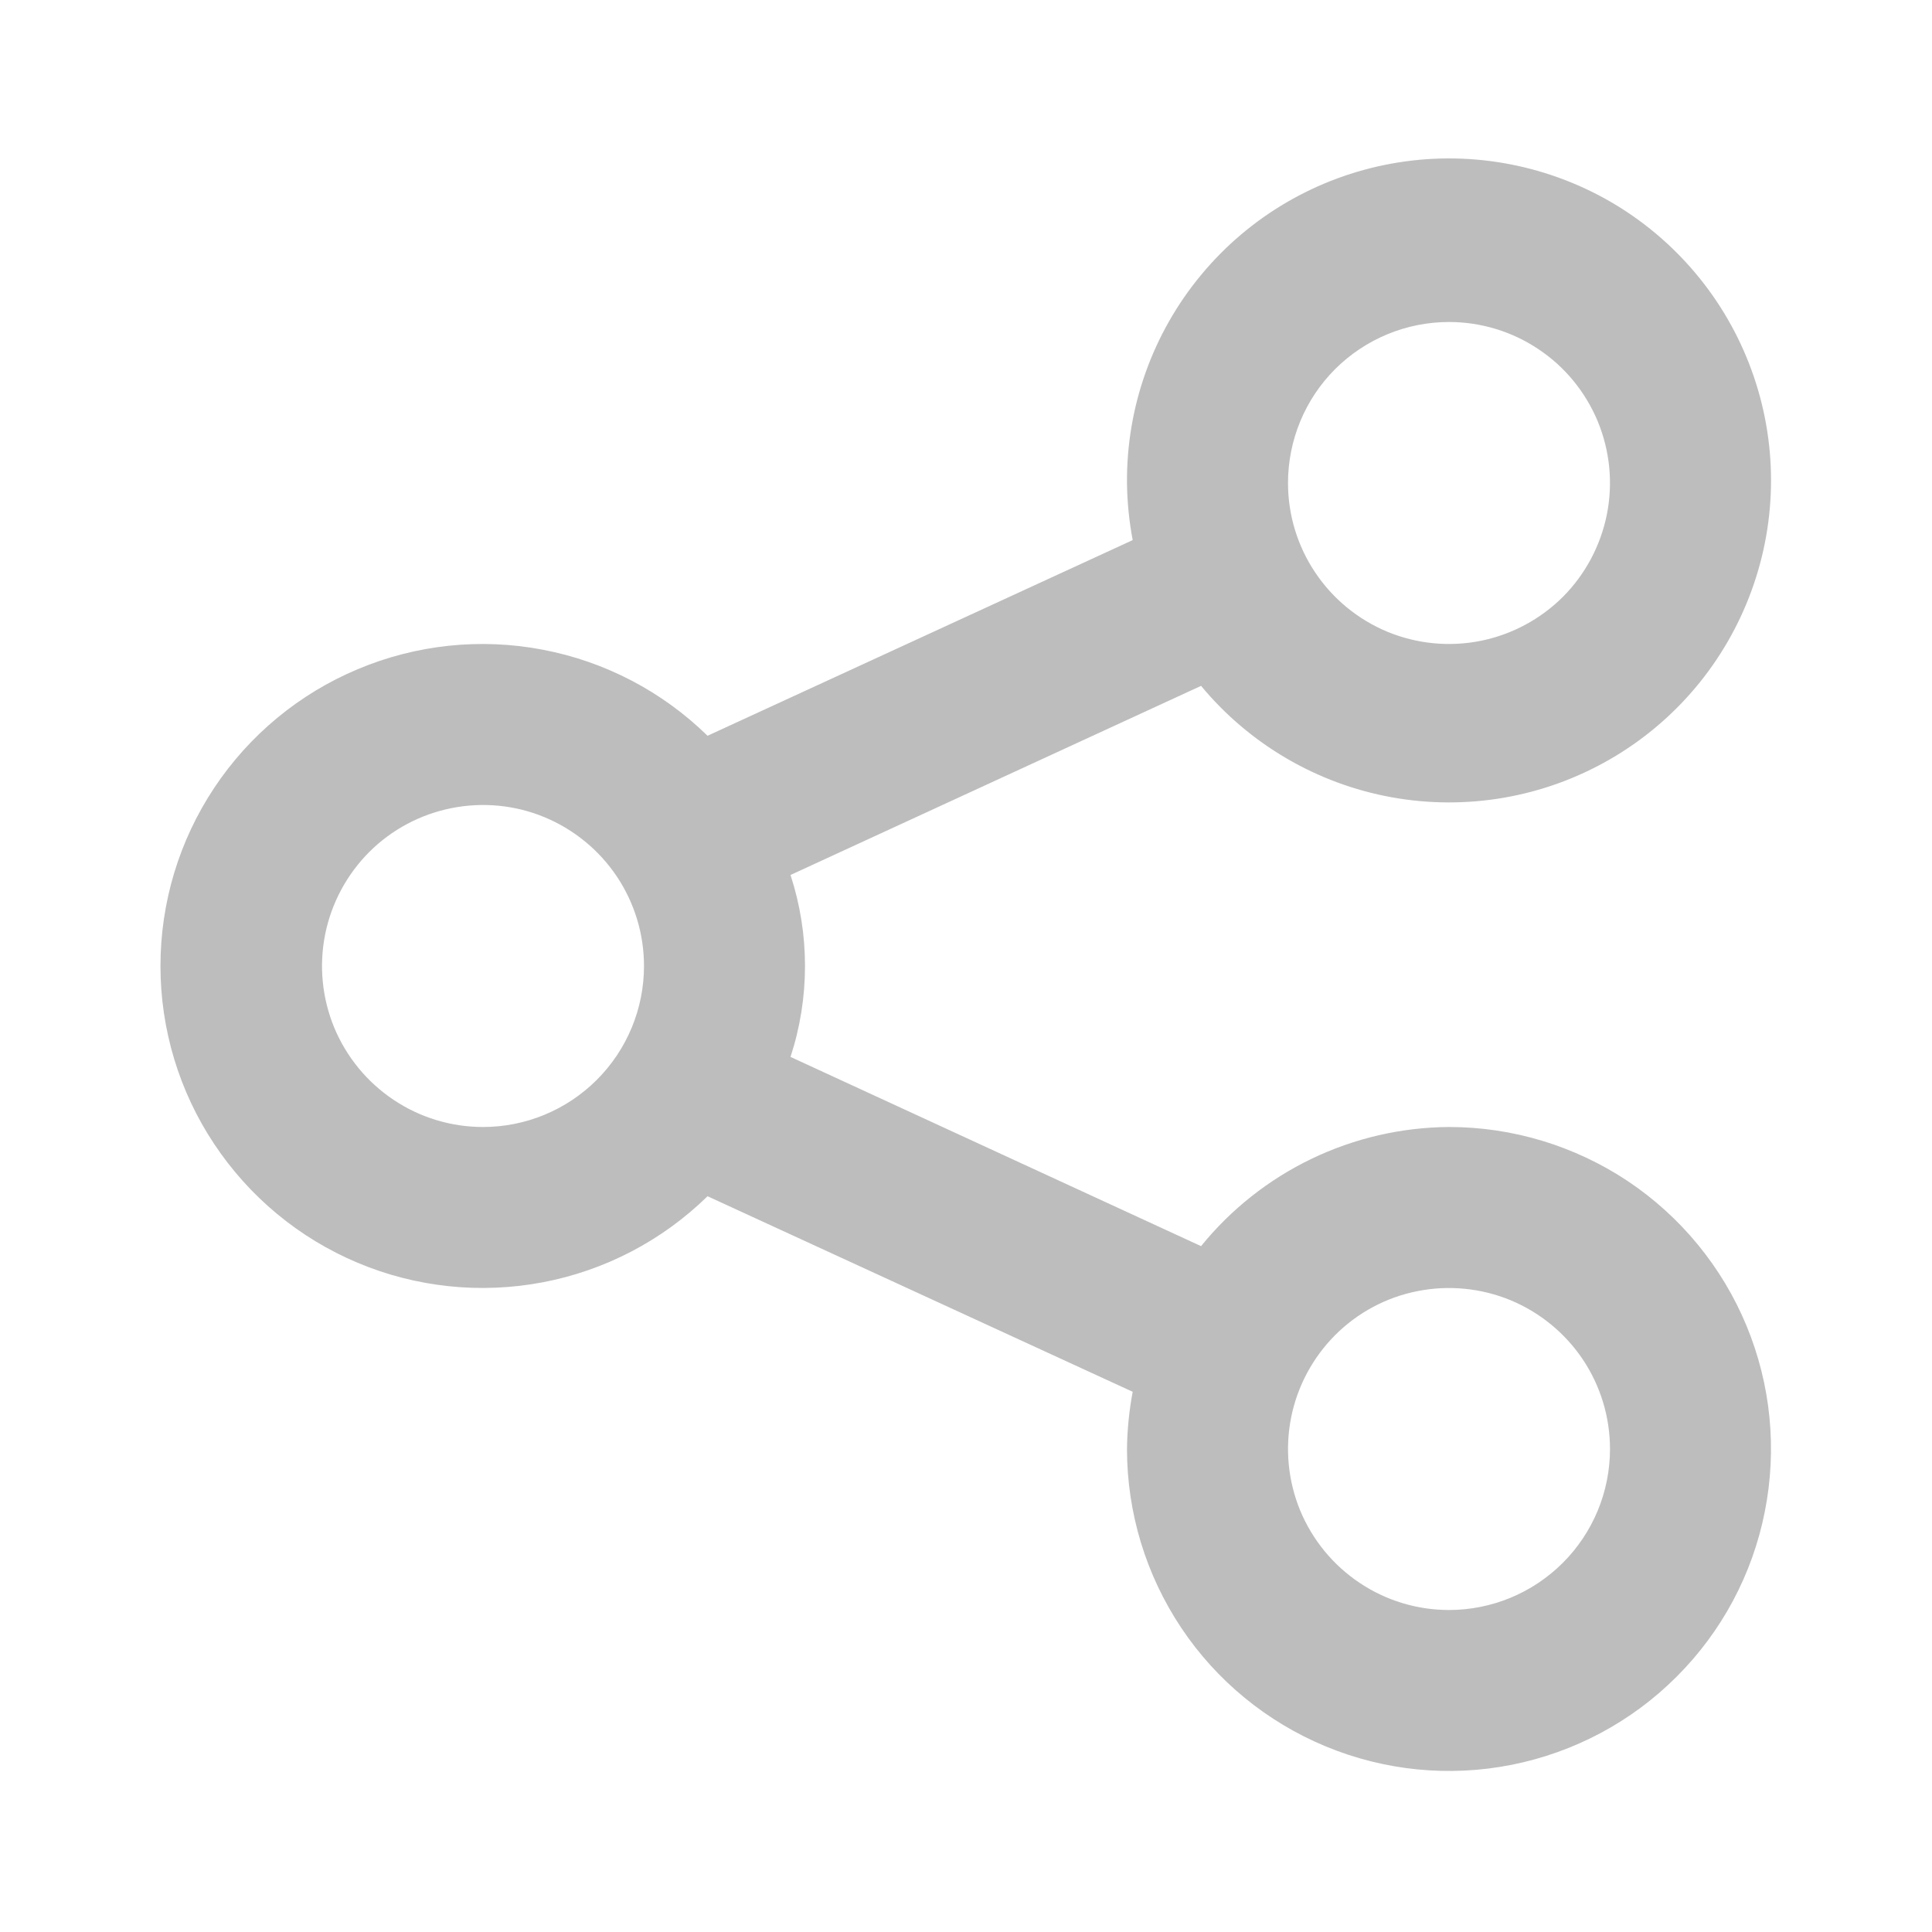 <svg width="18" height="18" viewBox="0 0 18 18" fill="none" xmlns="http://www.w3.org/2000/svg">
<path d="M13.5 10.5C13.057 10.503 12.62 10.604 12.22 10.796C11.821 10.988 11.469 11.266 11.19 11.61L7.365 9.847C7.545 9.297 7.545 8.703 7.365 8.152L11.19 6.39C11.641 6.934 12.27 7.302 12.966 7.428C13.662 7.554 14.38 7.43 14.993 7.078C15.607 6.726 16.076 6.168 16.318 5.504C16.561 4.84 16.561 4.111 16.318 3.447C16.076 2.783 15.606 2.225 14.993 1.873C14.379 1.522 13.661 1.398 12.966 1.524C12.27 1.65 11.641 2.017 11.19 2.562C10.739 3.106 10.494 3.793 10.5 4.5C10.502 4.679 10.52 4.857 10.553 5.032L6.592 6.855C6.17 6.442 5.636 6.163 5.056 6.053C4.476 5.942 3.876 6.006 3.332 6.235C2.787 6.464 2.323 6.848 1.996 7.34C1.669 7.832 1.495 8.409 1.495 9C1.495 9.59 1.669 10.168 1.996 10.659C2.323 11.151 2.787 11.536 3.332 11.765C3.876 11.994 4.476 12.057 5.056 11.947C5.636 11.837 6.17 11.558 6.592 11.145L10.553 12.967C10.52 13.143 10.502 13.321 10.5 13.5C10.5 14.093 10.676 14.673 11.006 15.167C11.335 15.66 11.804 16.044 12.352 16.271C12.9 16.498 13.503 16.558 14.085 16.442C14.667 16.326 15.202 16.041 15.621 15.621C16.041 15.202 16.327 14.667 16.442 14.085C16.558 13.503 16.499 12.9 16.272 12.352C16.045 11.804 15.66 11.335 15.167 11.005C14.673 10.676 14.093 10.5 13.5 10.5ZM13.5 3C13.797 3 14.087 3.088 14.333 3.253C14.58 3.417 14.772 3.652 14.886 3.926C14.999 4.2 15.029 4.502 14.971 4.792C14.913 5.083 14.77 5.351 14.561 5.561C14.351 5.77 14.084 5.913 13.793 5.971C13.502 6.029 13.2 5.999 12.926 5.886C12.652 5.772 12.418 5.58 12.253 5.333C12.088 5.087 12 4.797 12 4.5C12 4.102 12.158 3.72 12.439 3.439C12.721 3.158 13.102 3 13.5 3ZM4.5 10.5C4.203 10.5 3.913 10.412 3.667 10.247C3.42 10.082 3.228 9.848 3.114 9.574C3.001 9.3 2.971 8.998 3.029 8.707C3.087 8.416 3.23 8.149 3.439 7.939C3.649 7.729 3.916 7.587 4.207 7.529C4.498 7.471 4.8 7.5 5.074 7.614C5.348 7.728 5.582 7.92 5.747 8.166C5.912 8.413 6 8.703 6 9C6 9.398 5.842 9.779 5.561 10.06C5.279 10.342 4.898 10.5 4.5 10.5ZM13.5 15C13.203 15 12.913 14.912 12.667 14.747C12.42 14.582 12.228 14.348 12.114 14.074C12.001 13.8 11.971 13.498 12.029 13.207C12.087 12.916 12.23 12.649 12.439 12.439C12.649 12.229 12.916 12.086 13.207 12.029C13.498 11.971 13.8 12.001 14.074 12.114C14.348 12.228 14.582 12.42 14.747 12.666C14.912 12.913 15 13.203 15 13.5C15 13.898 14.842 14.279 14.561 14.56C14.279 14.842 13.898 15 13.5 15Z" fill="#BDBDBD"/>
</svg>
